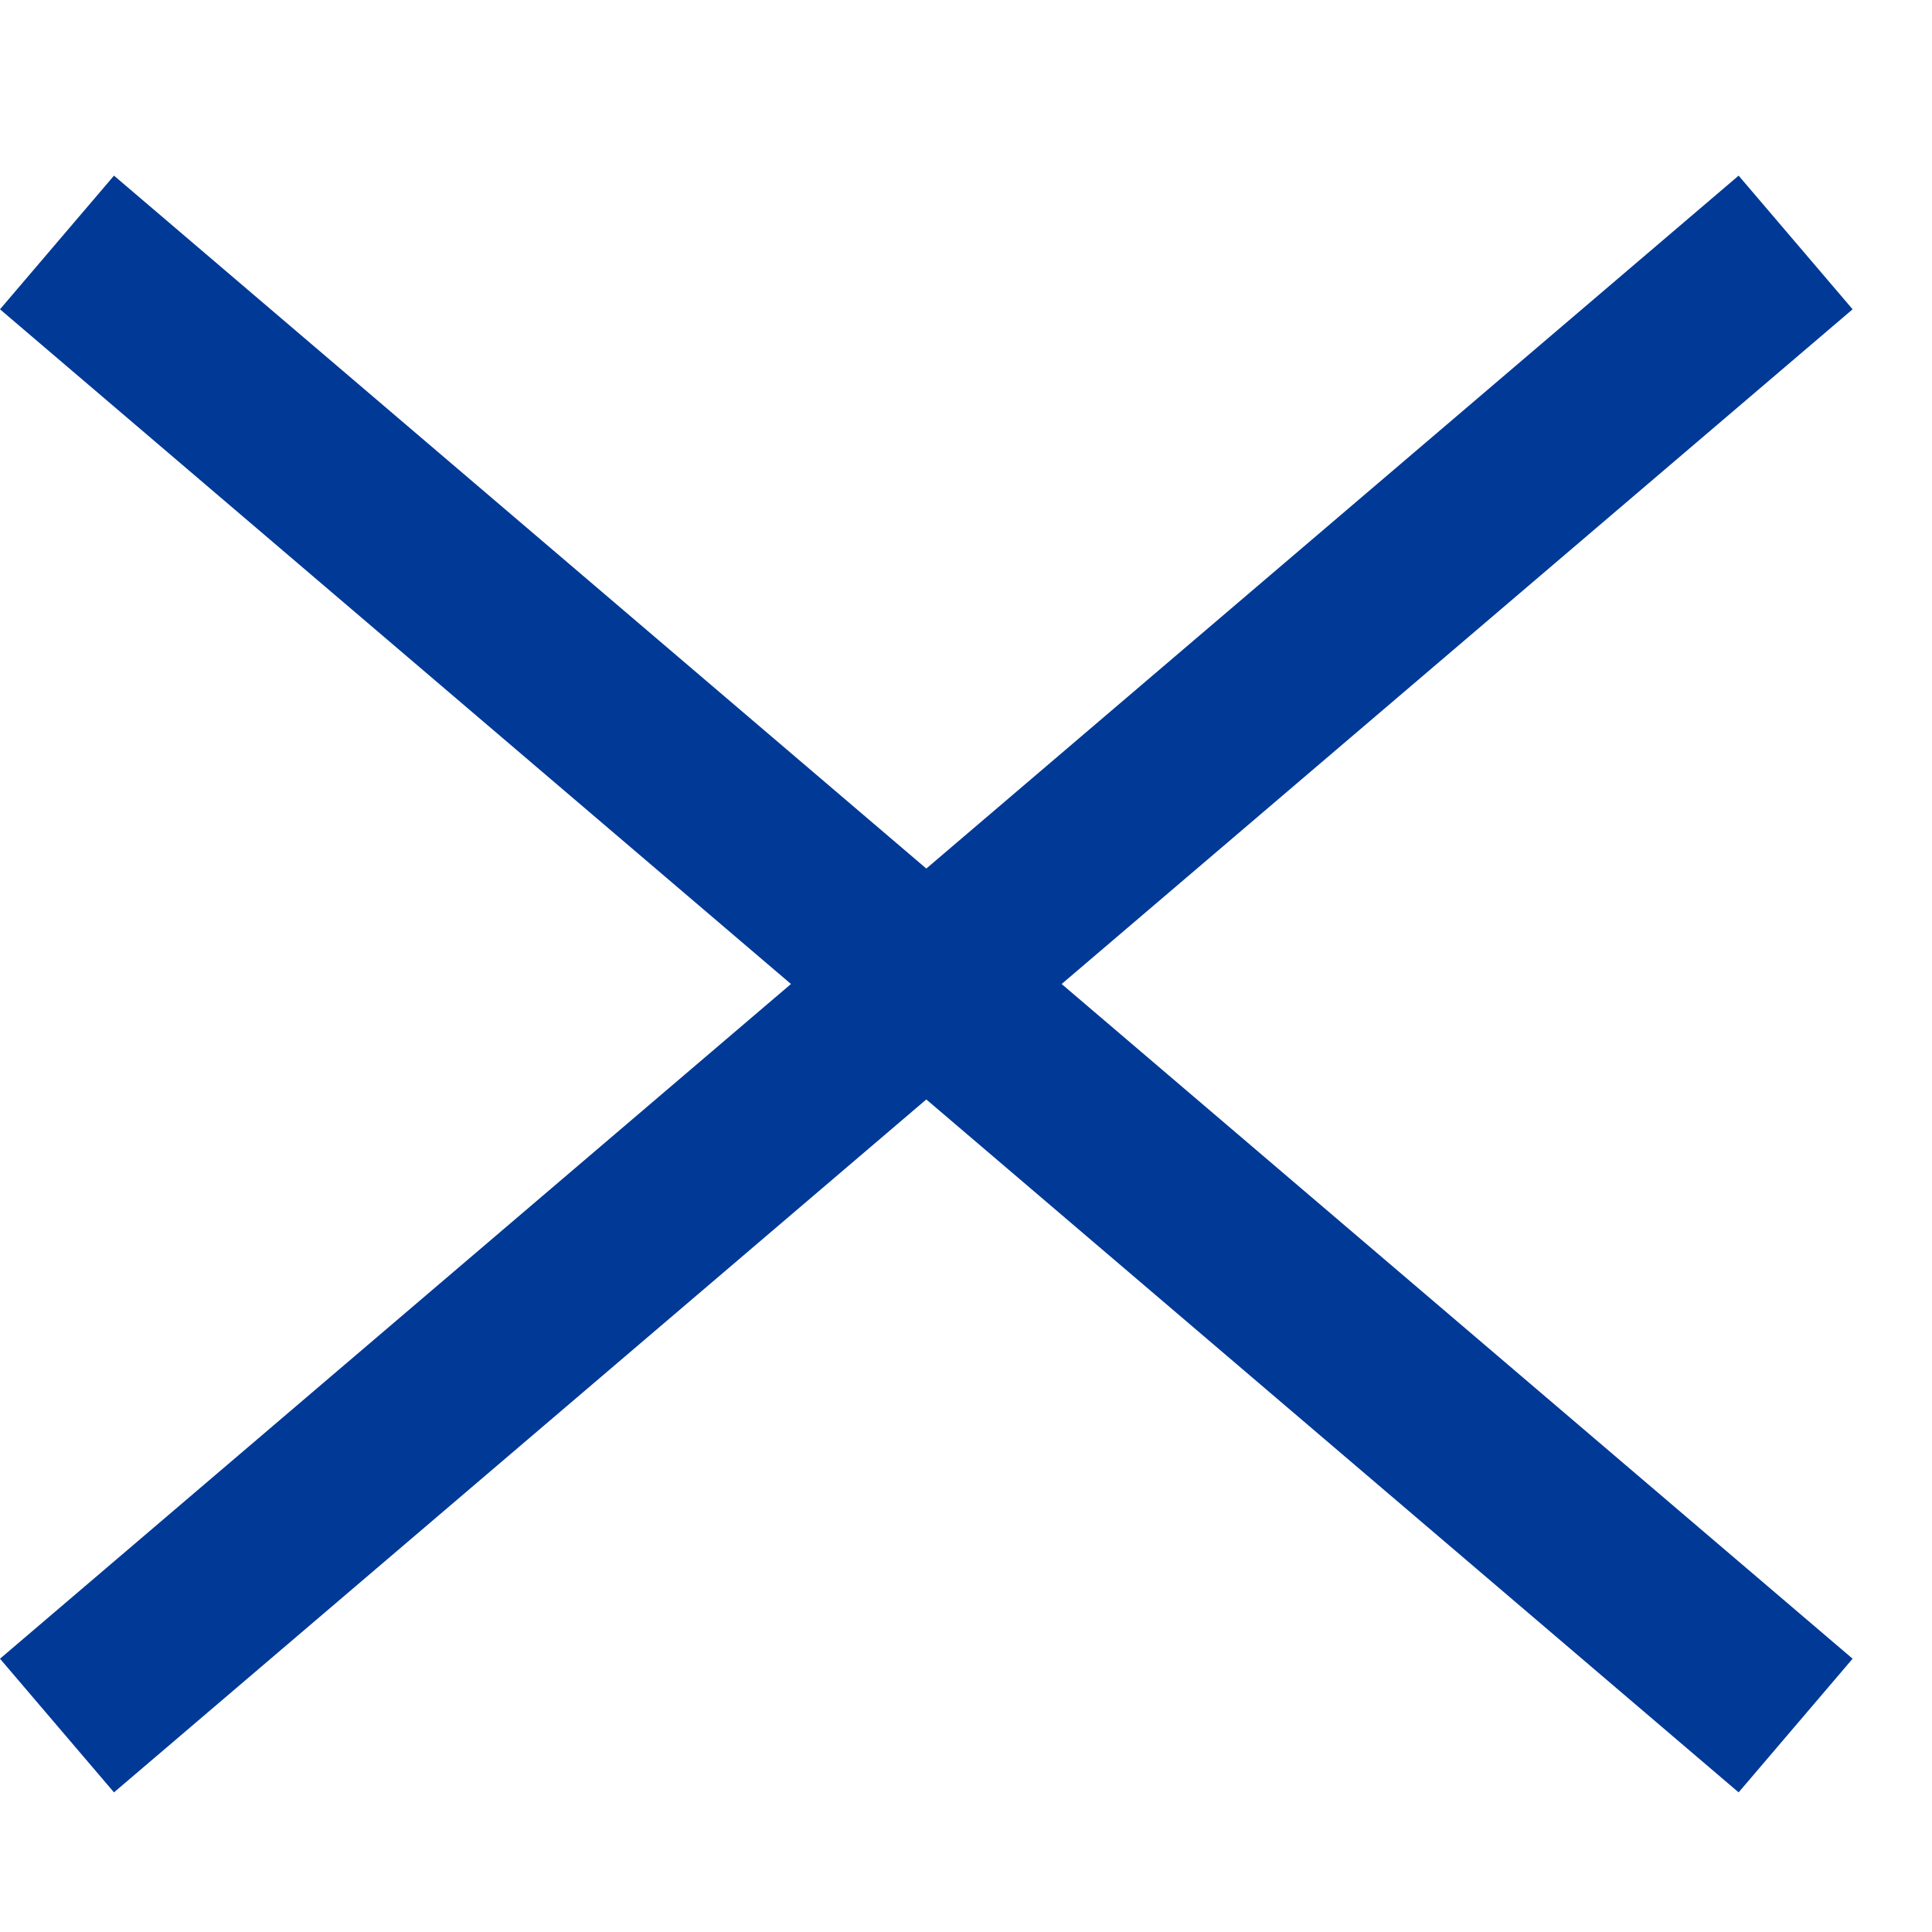 <svg width="11" height="11" viewBox="0 0 11 11" fill="none" xmlns="http://www.w3.org/2000/svg">
<path d="M0.649 1L0 1.761L9.899 10.205L10.548 9.444L0.649 1Z" fill="#003996"/>
<path d="M9.899 1L10.548 1.761L0.649 10.205L3.50664e-07 9.444L9.899 1Z" fill="#003996"/>
</svg>
